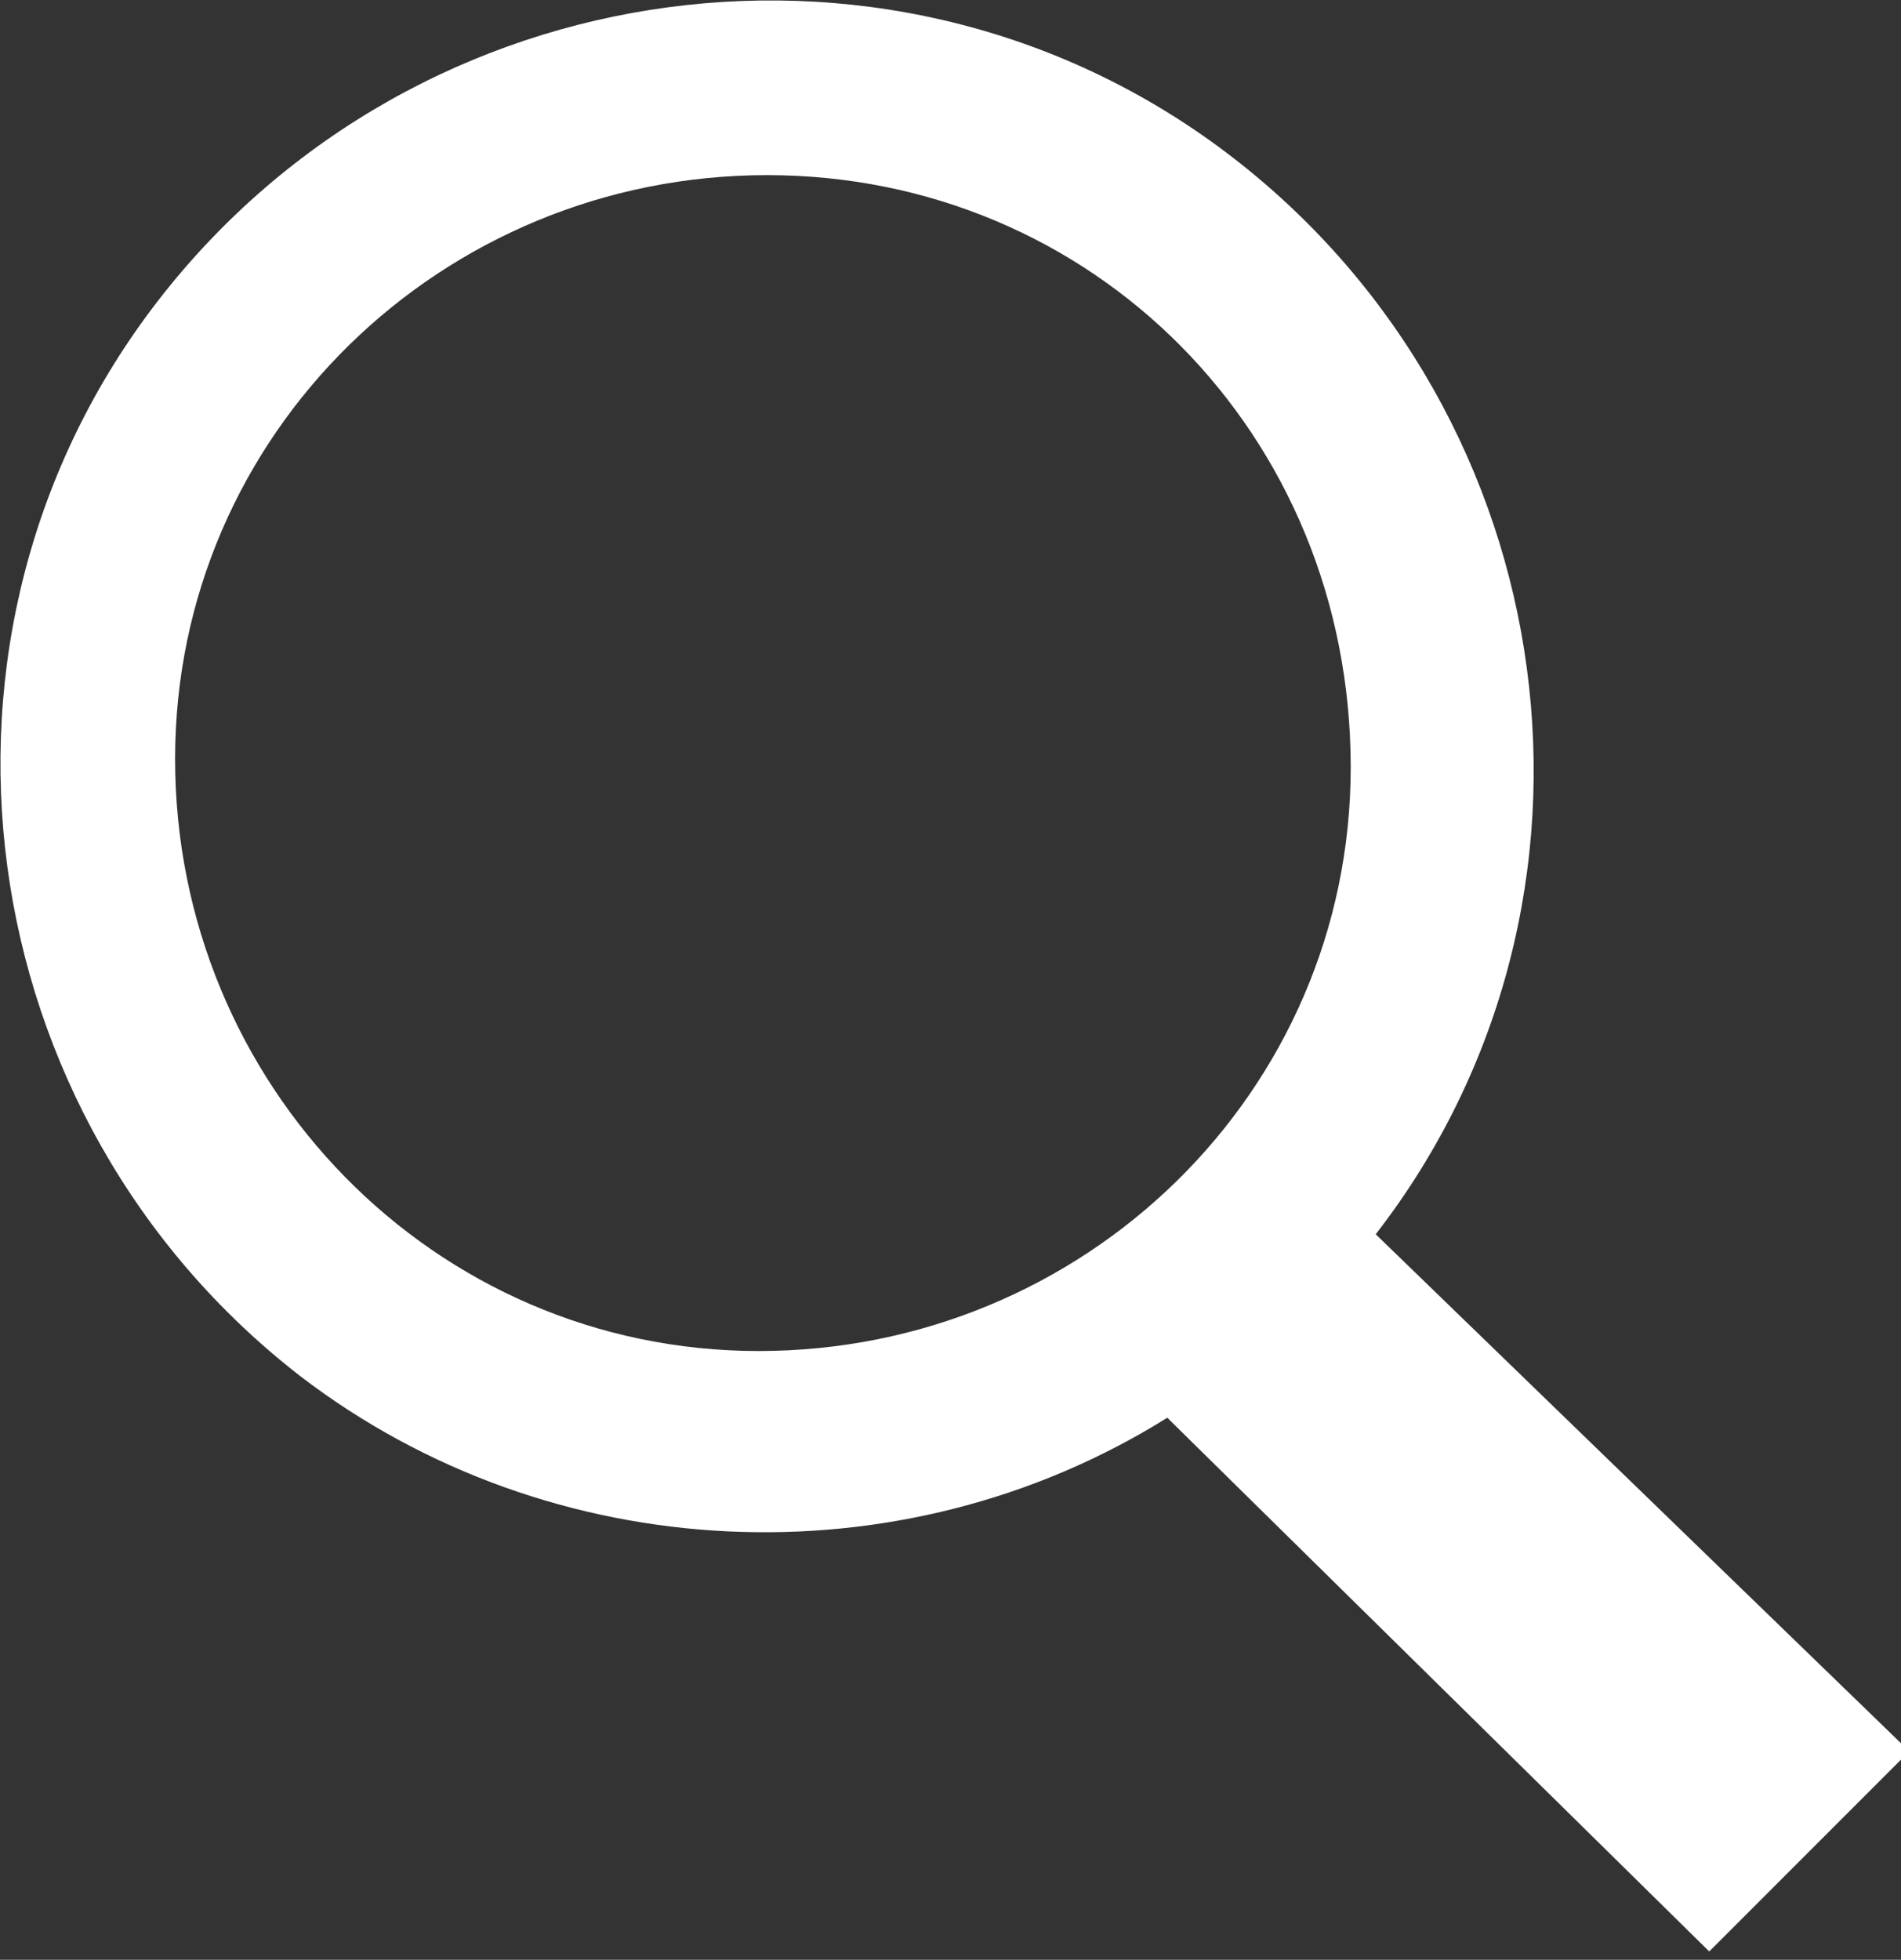 <?xml version="1.0" encoding="utf-8"?>
<!-- Generator: Adobe Illustrator 26.4.1, SVG Export Plug-In . SVG Version: 6.00 Build 0)  -->
<svg version="1.1" id="Layer_1" xmlns="http://www.w3.org/2000/svg" xmlns:xlink="http://www.w3.org/1999/xlink" x="0px" y="0px"
	 viewBox="0 0 22.8 23.5" style="enable-background:new 0 0 22.8 23.5;" xml:space="preserve">
<rect x="0" y="0" width="22.8" height="23.5" fill="#333333" stroke="none"/>
<style type="text/css">
	.st0{fill:#FFFFFF;}
</style>
<g id="ICON_ARTWORK">
	<path class="st0" d="M16.5,14.8c3.1-4,2.3-9.8-1.7-12.9S5-0.4,1.9,3.6s-2.3,9.8,1.7,12.9c3,2.3,7.2,2.5,10.4,0.5l6.5,6.4l2.4-2.4
		L16.5,14.8z M16.2,9.2c0,3.9-3.2,7-7.1,7s-7-3.2-7-7.1c0-3.9,3.2-7,7.1-7C13.1,2.1,16.2,5.2,16.2,9.2C16.2,9.1,16.2,9.1,16.2,9.2z"
		/>
</g>
</svg>
